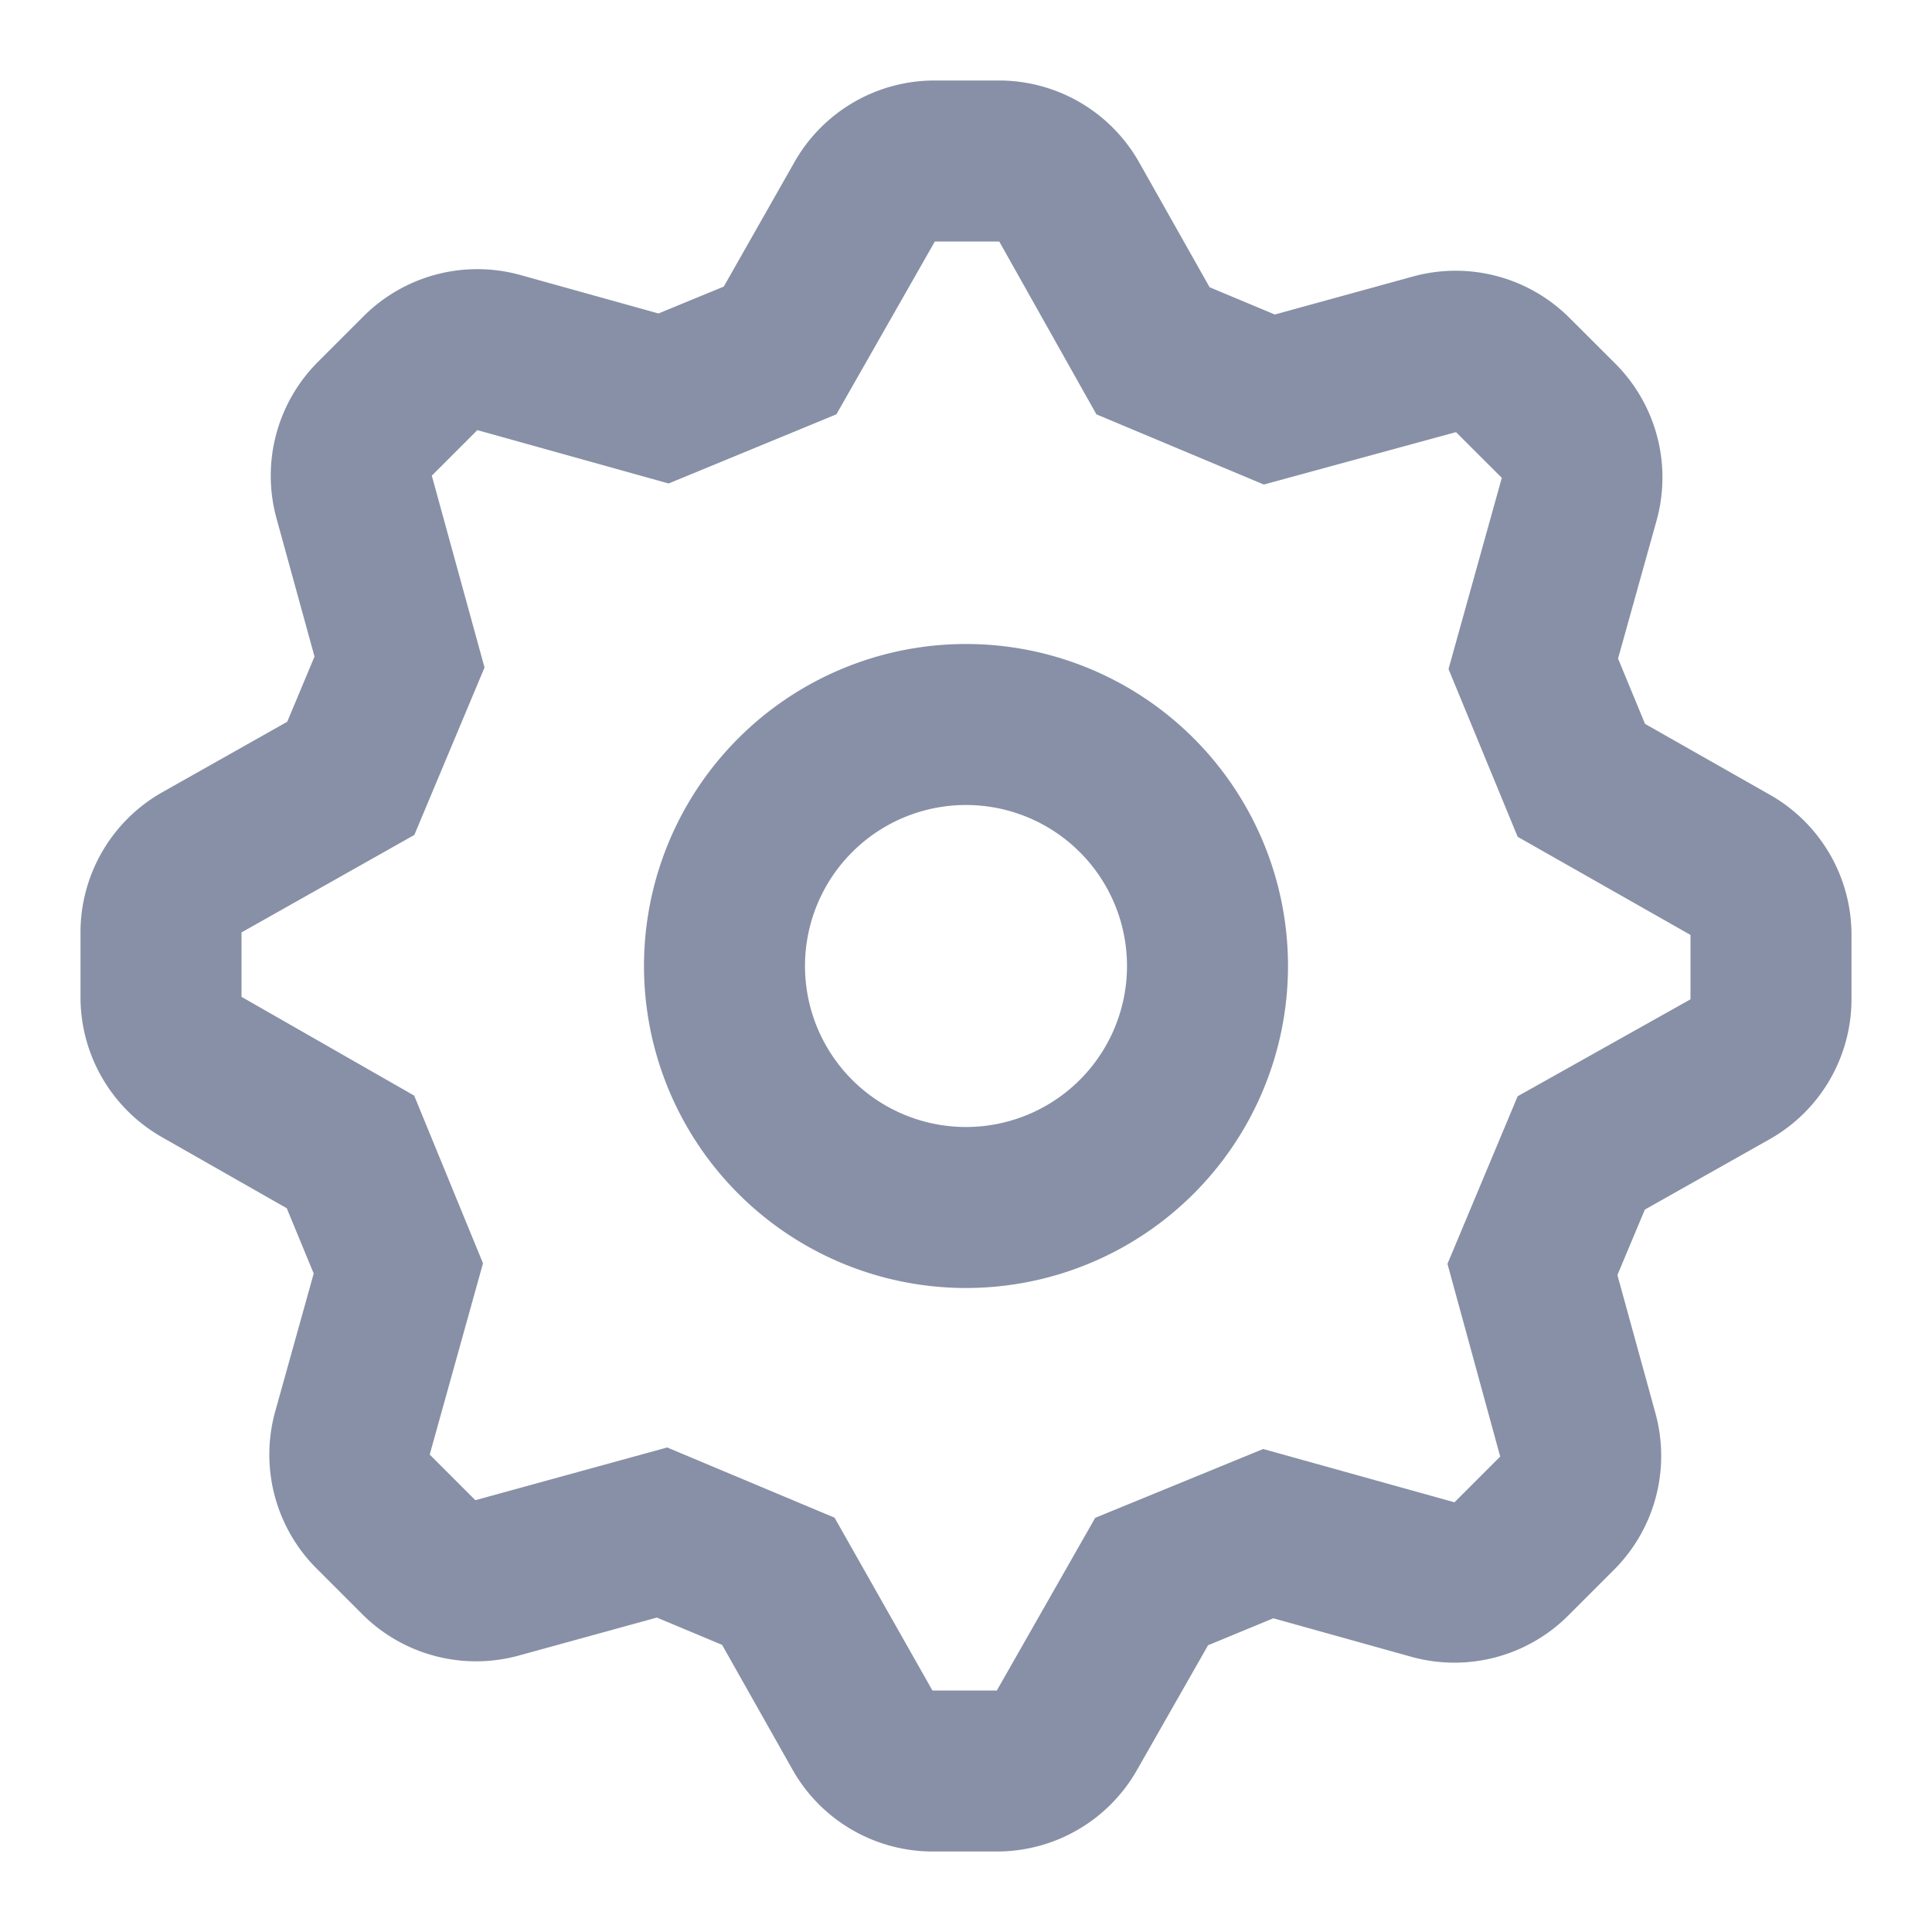<svg id="Group_5275" data-name="Group 5275" xmlns="http://www.w3.org/2000/svg" width="24" height="24" viewBox="0 0 24 24">
  <path id="Path_2217" data-name="Path 2217" d="M20.05,19.5l-.568.568a2,2,0,0,1-1.951.513l-1.713-.478-.811.335-.882,1.548A2,2,0,0,1,12.387,23h-.8a2,2,0,0,1-1.742-1.017l-.875-1.55-.81-.339-1.716.472a2,2,0,0,1-1.945-.515l-.567-.567a2,2,0,0,1-.513-1.951l.478-1.713-.335-.811L2.01,14.125A2,2,0,0,1,1,12.388v-.8A2,2,0,0,1,2.017,9.841l1.551-.875.339-.81L3.435,6.44A2,2,0,0,1,3.95,4.495l.566-.566a2,2,0,0,1,1.951-.512l1.713.477.811-.334L9.87,2.012A2,2,0,0,1,11.609,1h.8a2,2,0,0,1,1.742,1.017l.875,1.551.81.339,1.716-.472a2,2,0,0,1,1.944.513l.569.568a2,2,0,0,1,.513,1.952L20.1,8.181l.335.811,1.548.879A2,2,0,0,1,23,11.61v.8a2,2,0,0,1-1.017,1.742l-1.55.874-.341.813.472,1.715A2,2,0,0,1,20.05,19.5Zm-2.069-3.8.872-2.082L21,12.414v-.8l-2.147-1.219-.859-2.084.662-2.375-.569-.568L15.7,6.019l-2.08-.872L12.413,3h-.8L10.39,5.147l-2.084.859L5.93,5.343l-.566.566.655,2.383-.872,2.08L3,11.583v.8L5.145,13.61,6,15.693l-.662,2.376.567.567,2.383-.655,2.079.872L11.583,21h.8l1.222-2.145L15.692,18l2.376.662.568-.568ZM12,16a4,4,0,1,1,4-4A4,4,0,0,1,12,16Zm0-2a2,2,0,1,0-2-2A2,2,0,0,0,12,14Z" fill="#8790a6" fill-rule="evenodd"/>
  <rect id="Rectangle_1531" data-name="Rectangle 1531" width="24" height="24" fill="none"/>
</svg>
